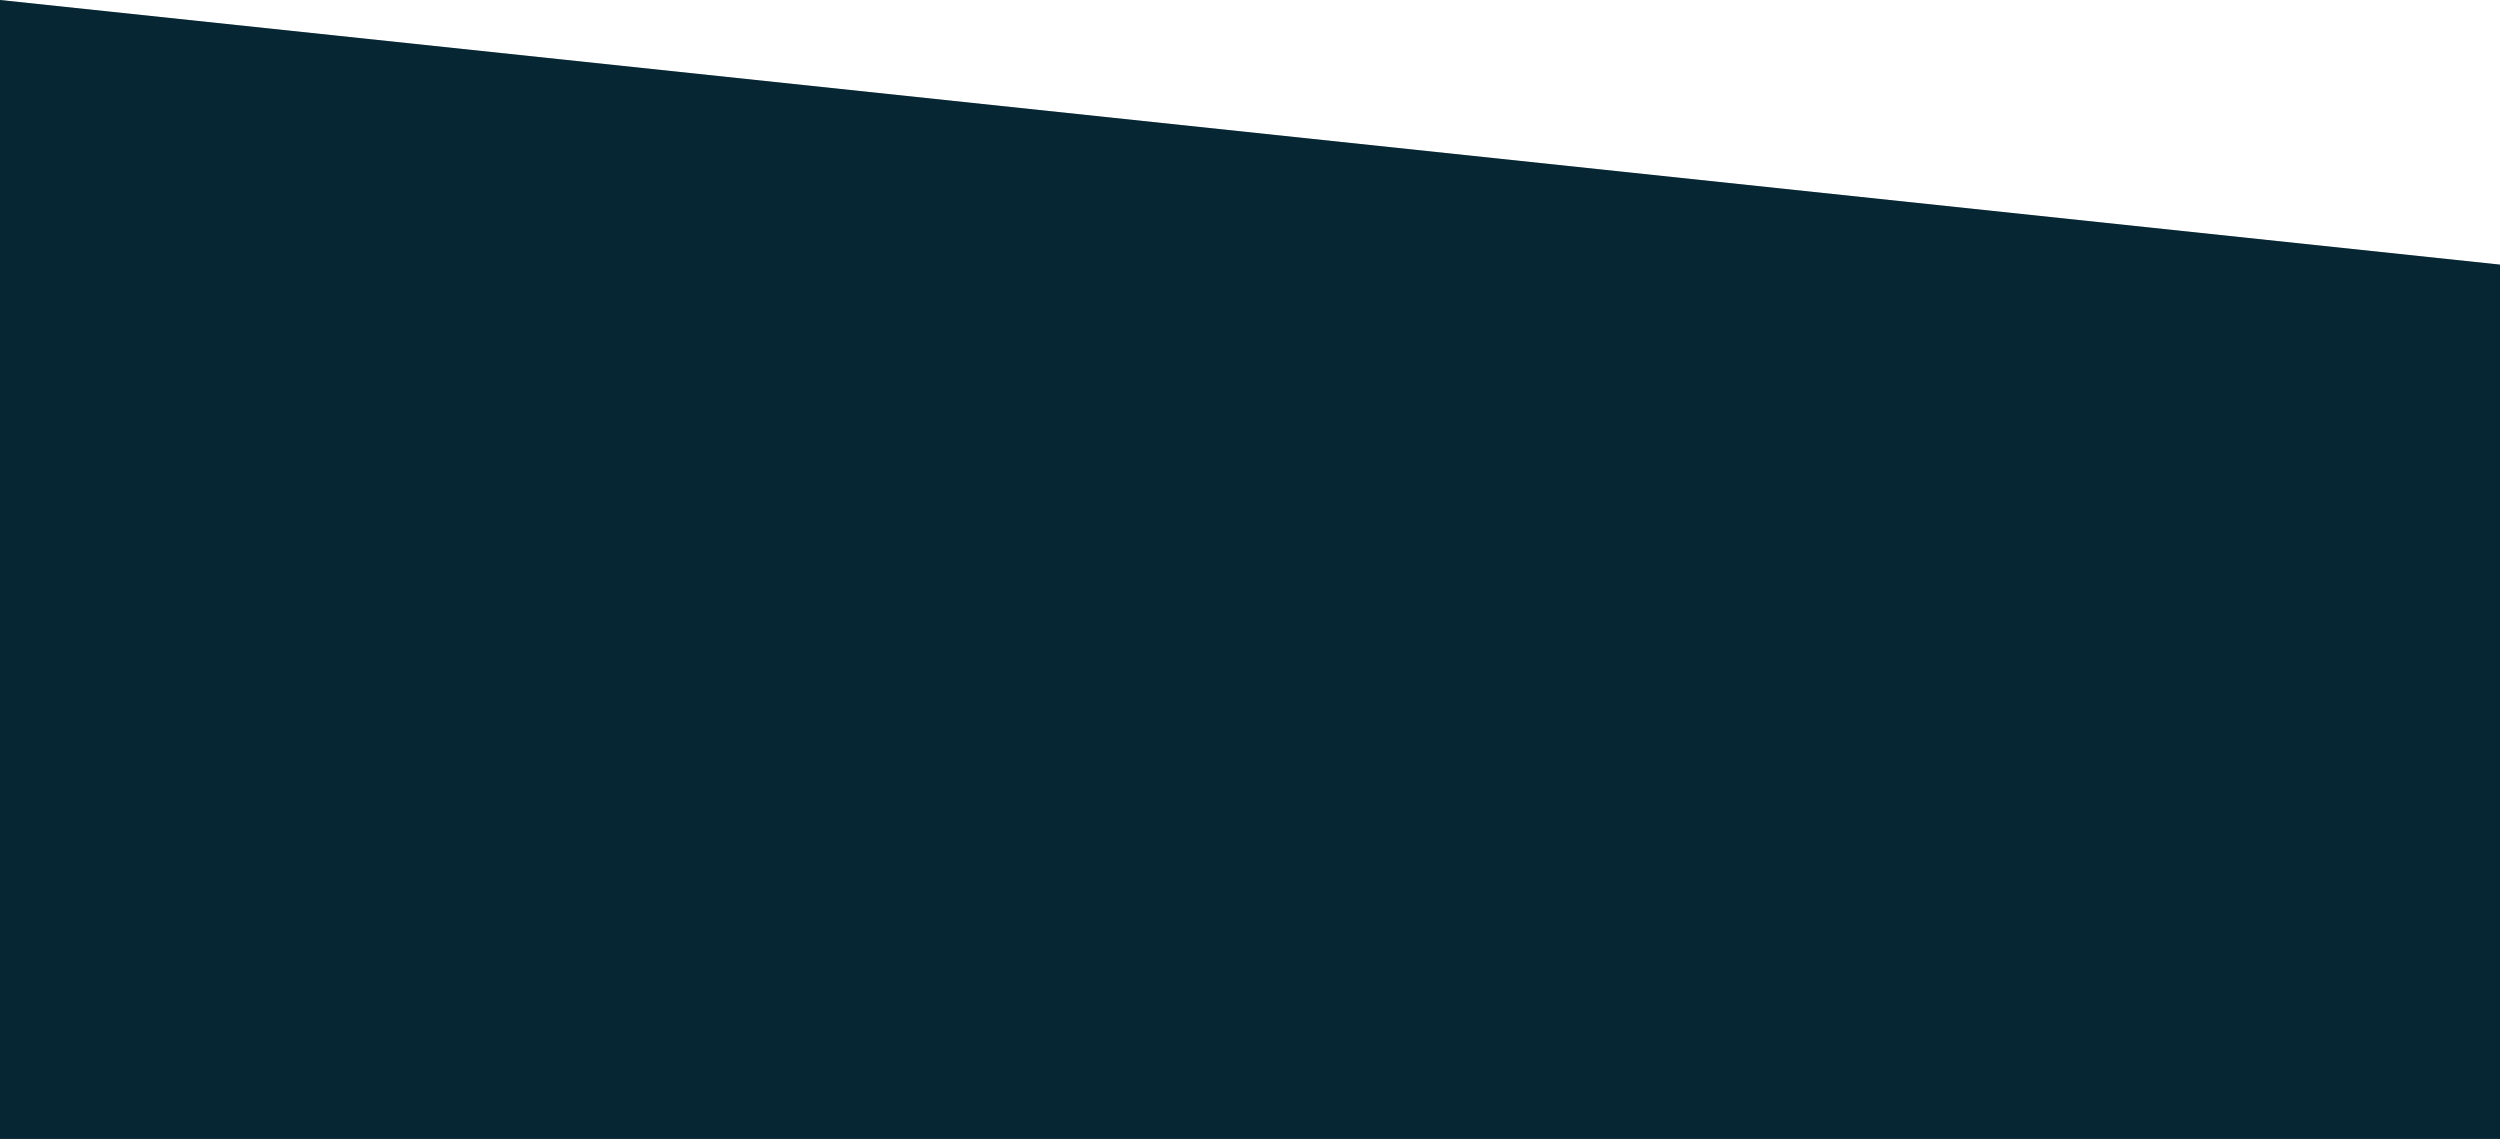 <svg width="1440" height="656" viewBox="0 0 1440 656" fill="none" xmlns="http://www.w3.org/2000/svg">
<path d="M0 0L1440 152.416V656.044H0V0Z" fill="#062F3F"/>
<path d="M0 0L1440 152.416V656.044H0V0Z" fill="black" fill-opacity="0.2"/>
</svg>
